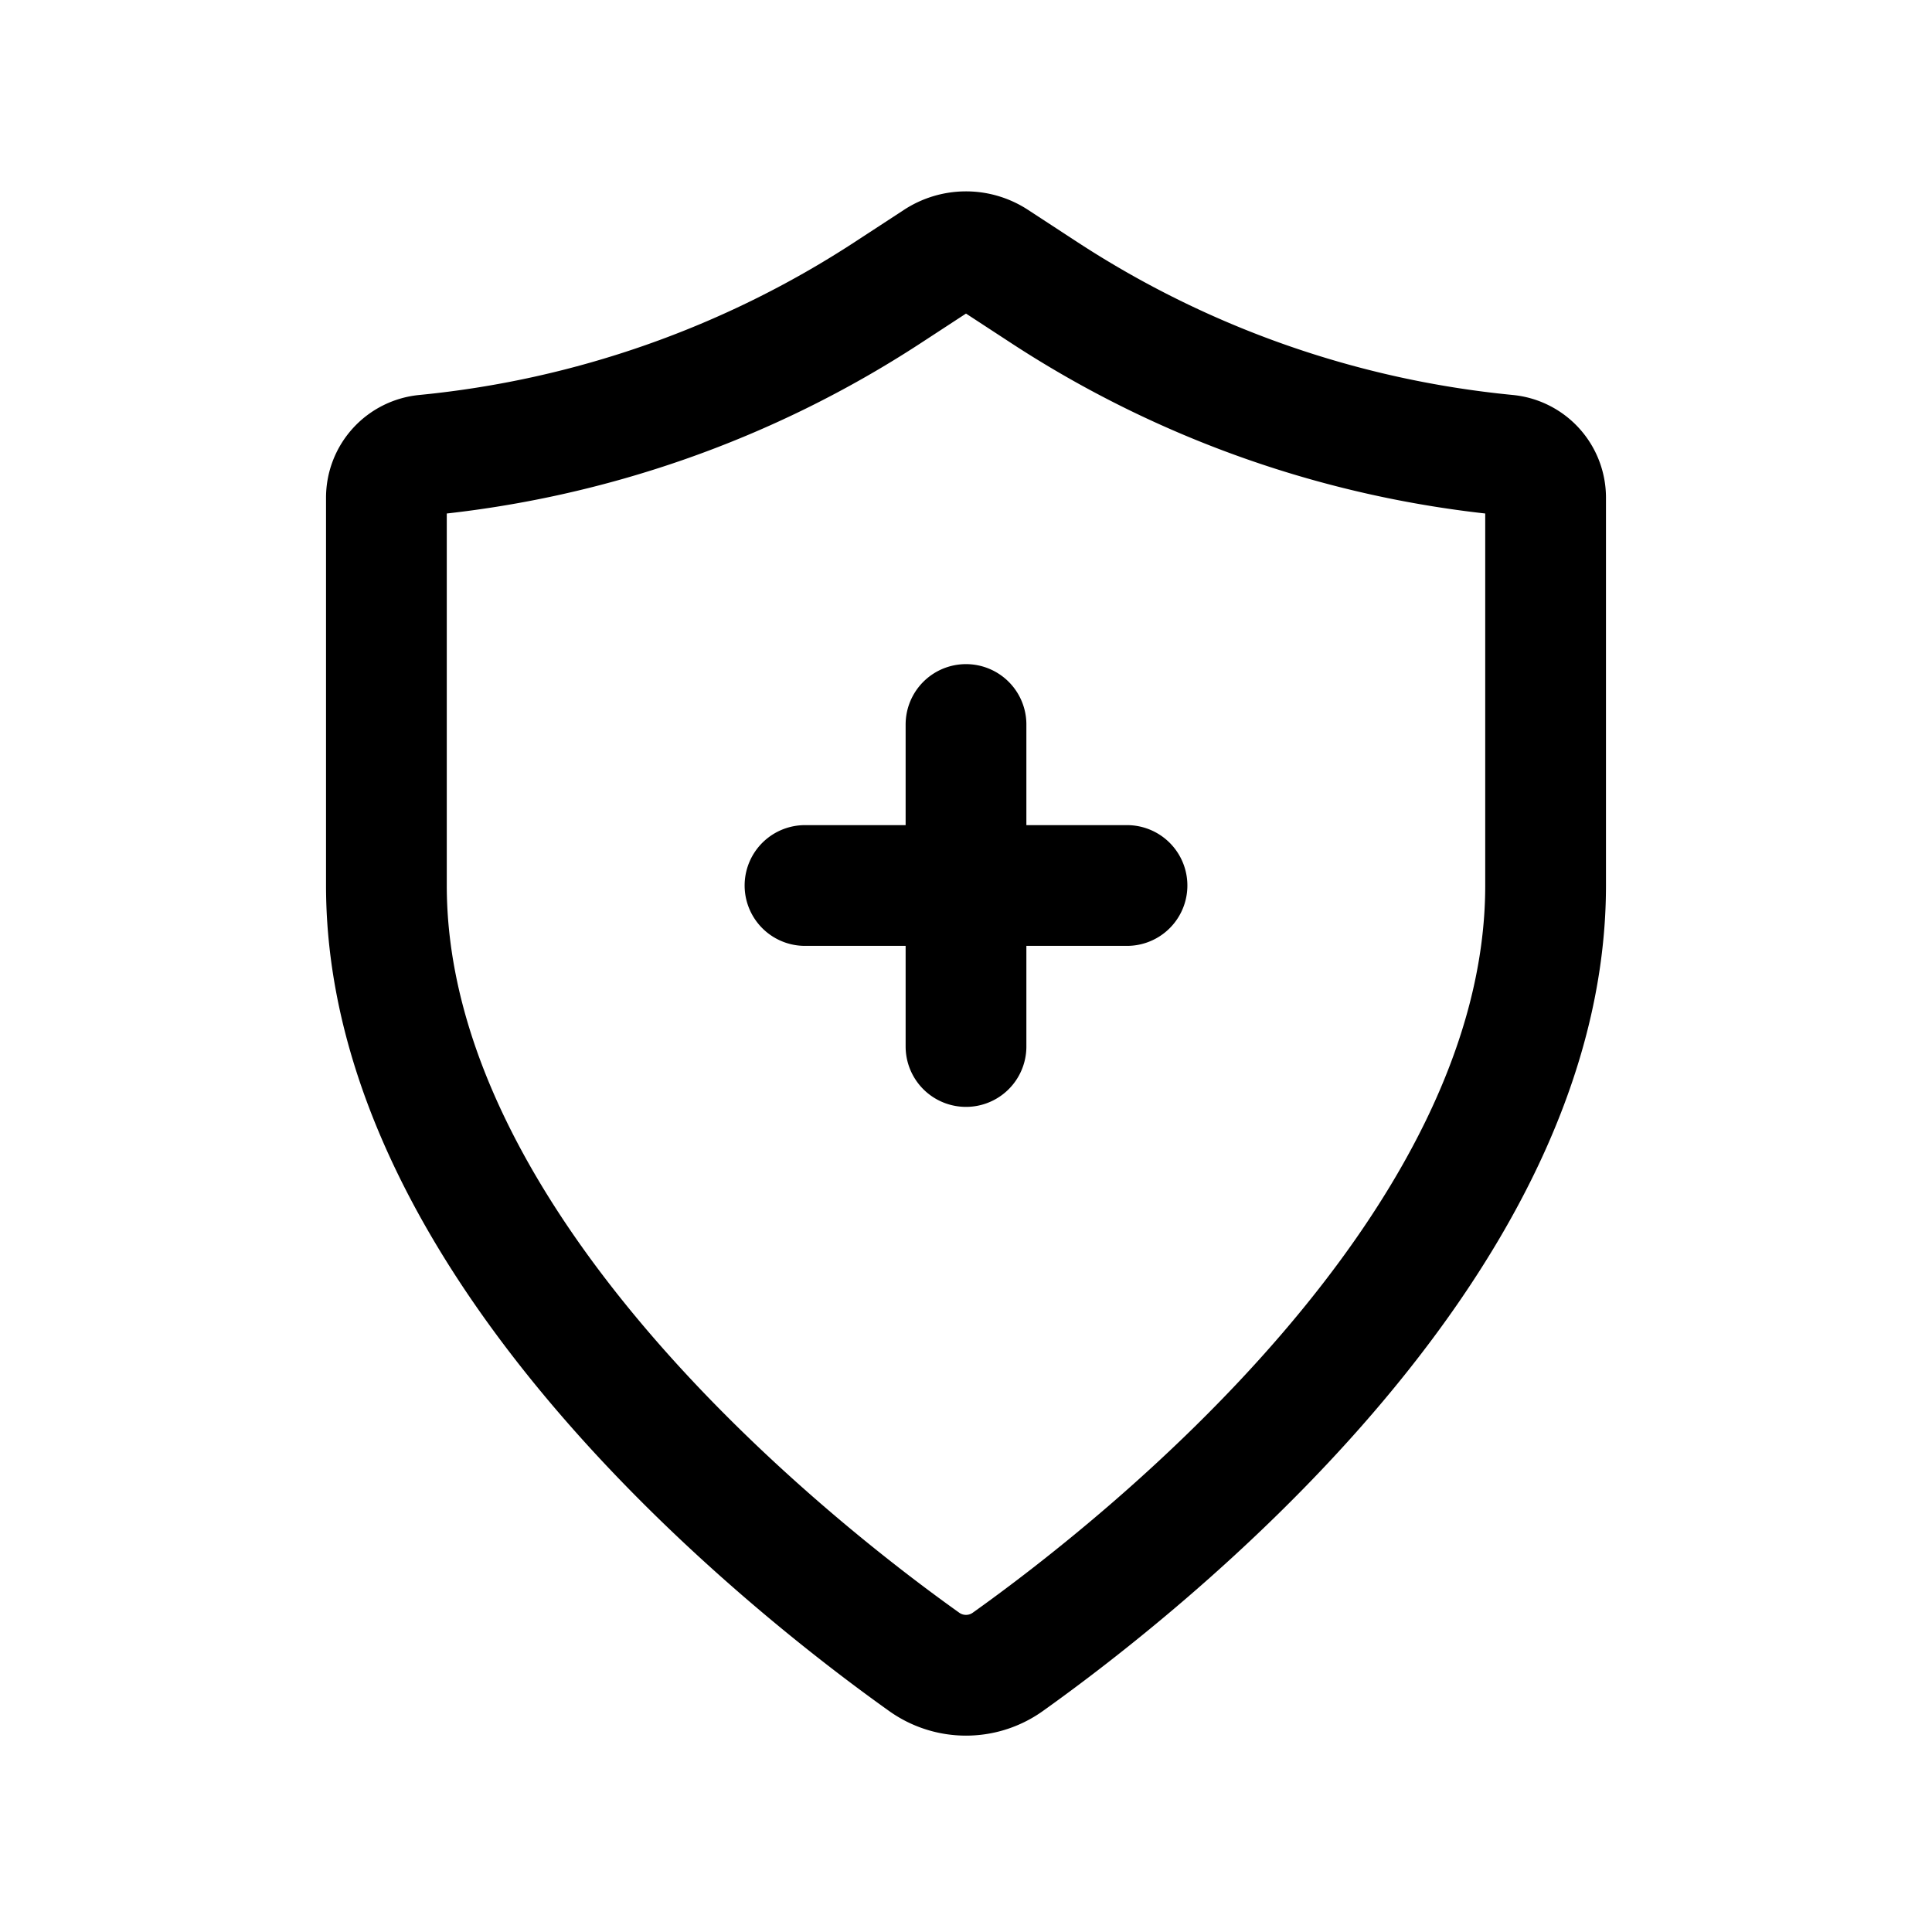 <svg xmlns="http://www.w3.org/2000/svg" width="24" height="24" fill="none" viewBox="0 0 24 24" stroke-width="1.5" stroke-linecap="round" stroke-linejoin="round" stroke="currentColor"><path d="M11.476 20.641a.894.894 0 0 0 1.048 0C14.181 19.459 19.2 15.509 19.2 11V6.183a.532.532 0 0 0-.48-.53v0c-2.05-.199-4.02-.89-5.744-2.016l-.617-.403a.657.657 0 0 0-.718 0l-.617.403a12.768 12.768 0 0 1-5.743 2.016v0a.532.532 0 0 0-.481.53V11c0 4.508 5.019 8.46 6.676 9.641ZM10 11h4m-2-2v4"/></svg>